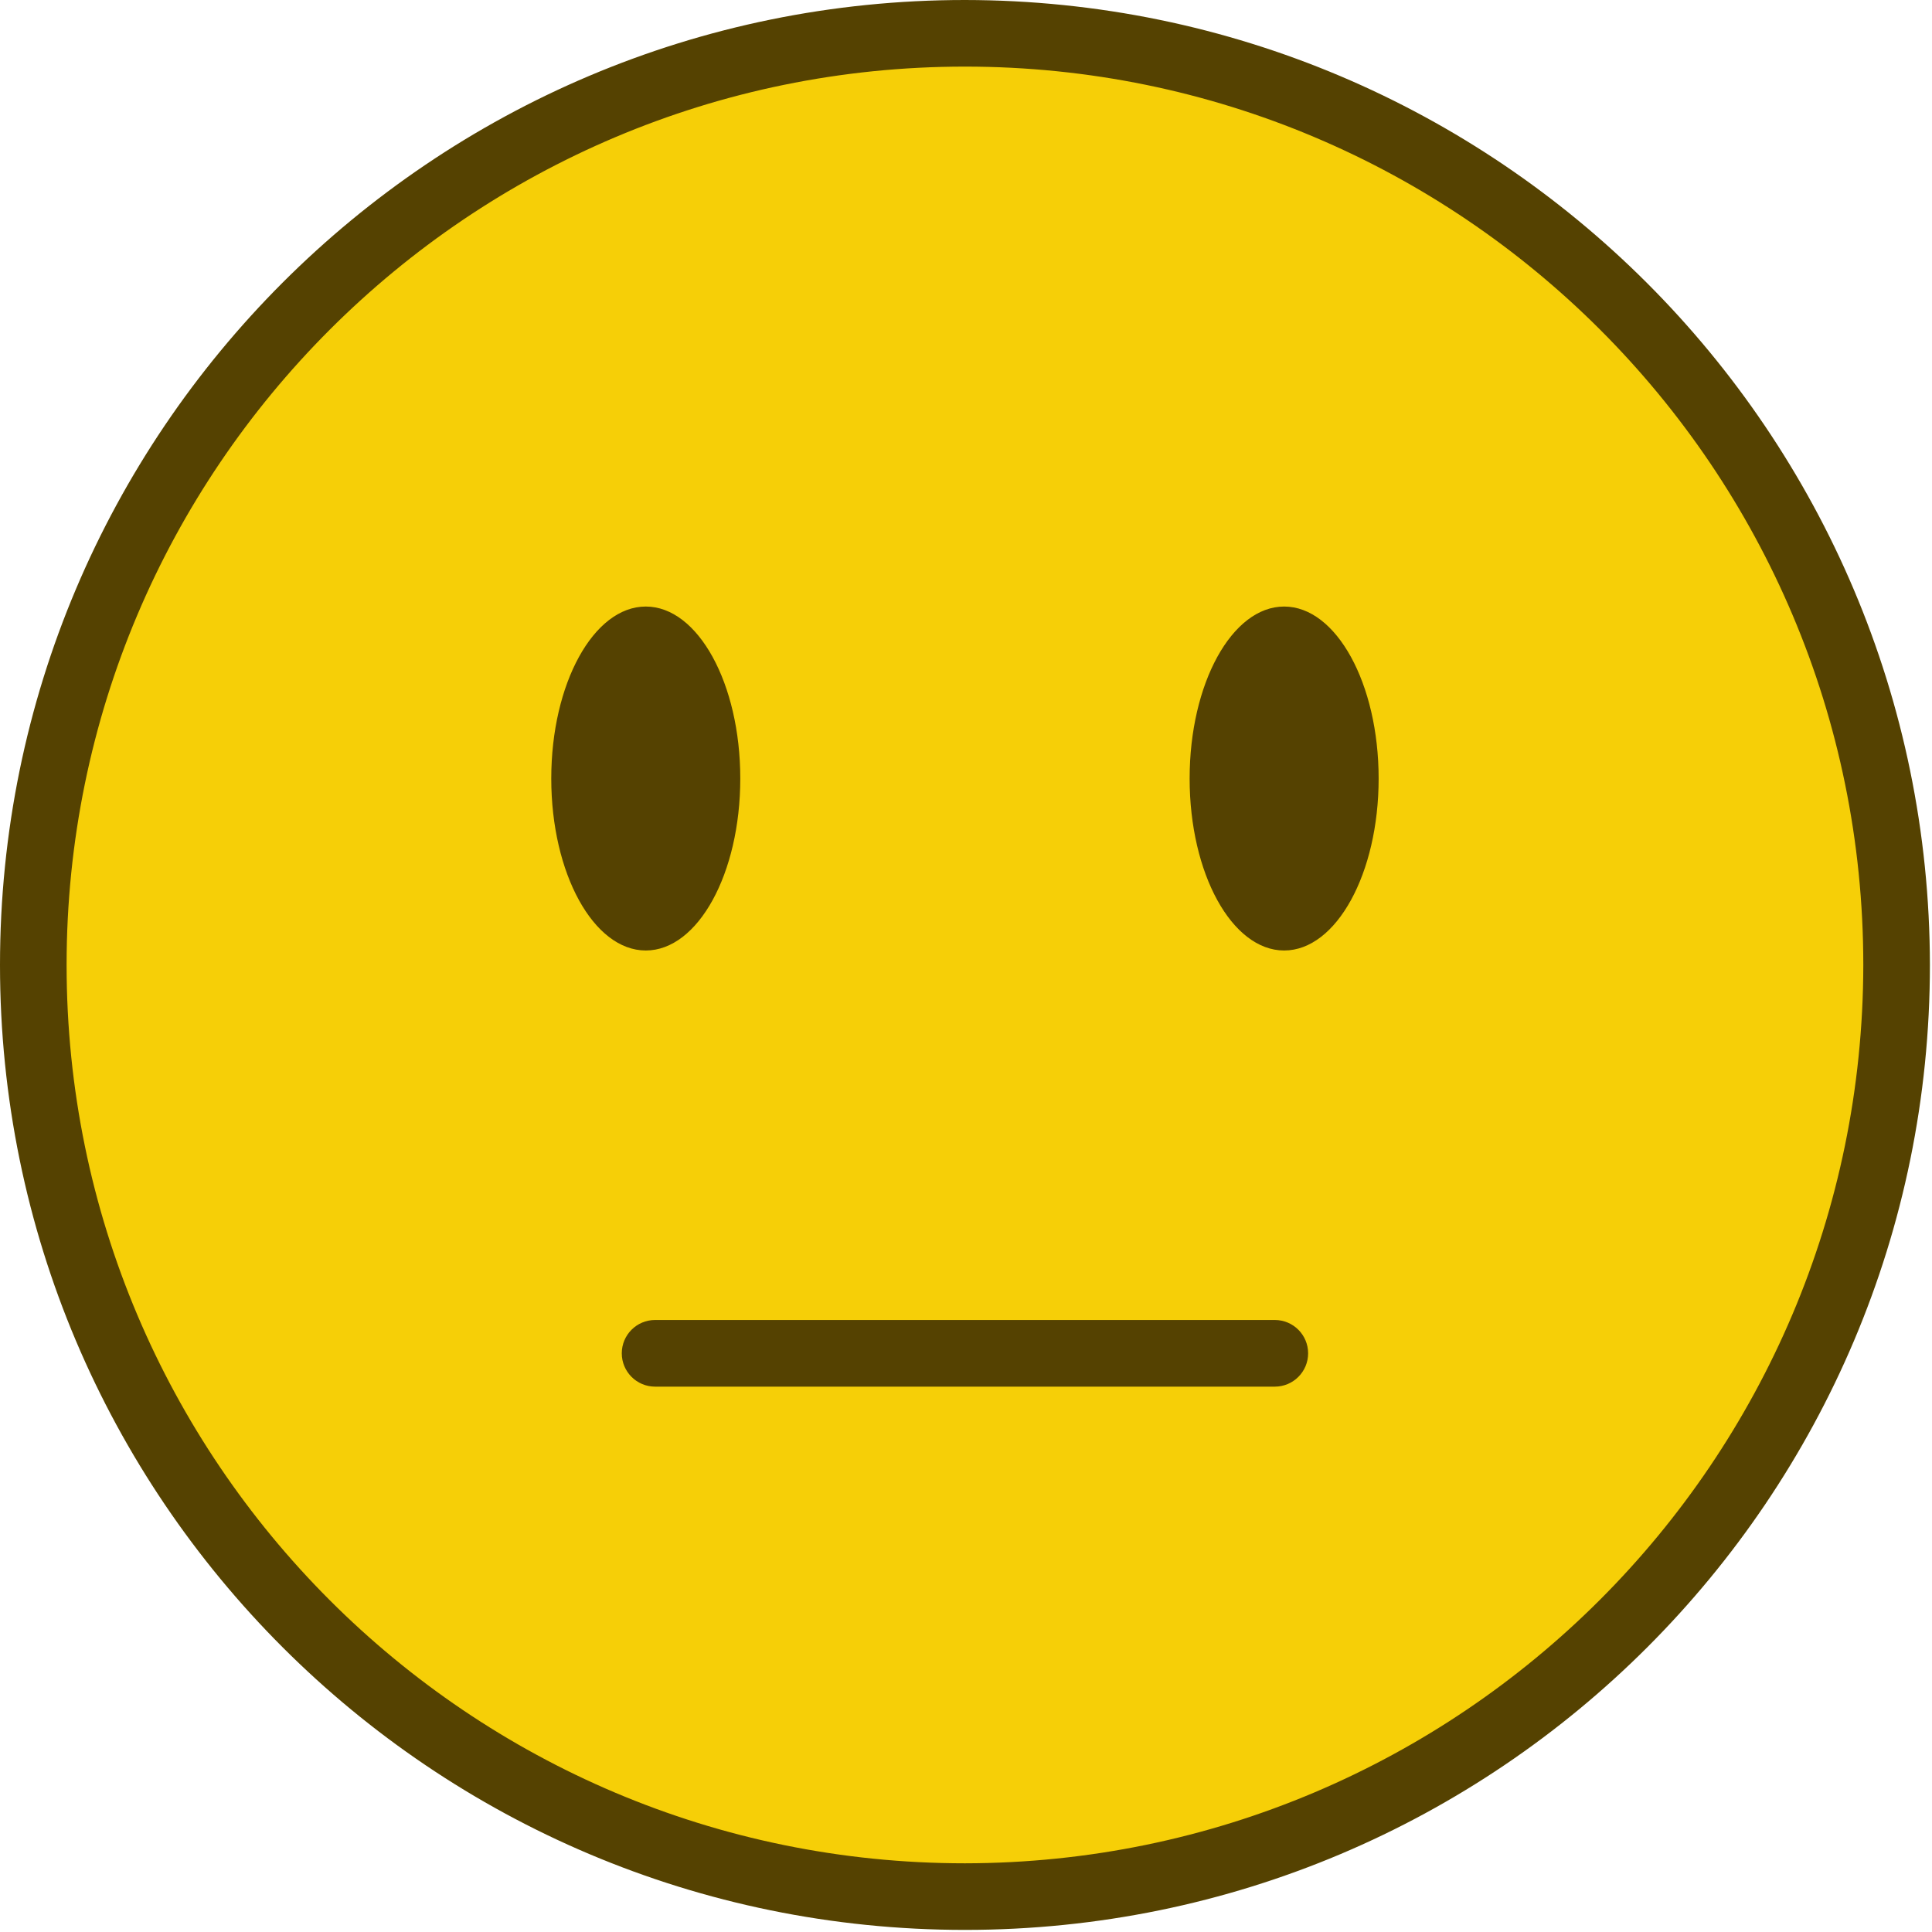 <?xml version="1.0" encoding="UTF-8"?>
<svg width="36px" height="36px" viewBox="0 0 36 36" version="1.1" xmlns="http://www.w3.org/2000/svg" xmlns:xlink="http://www.w3.org/1999/xlink">
    <title>noreaction-rating-filled</title>
    <g id="RatingScaleIcons" stroke="none" stroke-width="1" fill="none" fill-rule="evenodd">
        <g id="UpdatedRatingScaleIcons" transform="translate(-111, -75)">
            <g id="noreaction-rating-filled" transform="translate(111, 75)">
                <circle id="Oval-Copy-2" fill="#F6CF07" cx="18" cy="18" r="17"></circle>
                <path d="M17.98,-2.84217094e-14 C27.906,0.011 35.95,8.055 35.961,17.981 C35.961,27.911 27.911,35.961 17.981,35.961 C8.05,35.961 3.19744231e-14,27.911 3.19744231e-14,17.981 C3.19744231e-14,8.05 8.05,-2.84217094e-14 17.98,-2.84217094e-14 Z M17.981,1.241 C8.736,1.241 1.241,8.736 1.241,17.98 C1.241,27.225 8.736,34.72 17.98,34.72 C27.221,34.709 34.709,27.221 34.72,17.981 C34.72,8.736 27.225,1.241 17.981,1.241 Z M23.754,24.596 C24.097,24.596 24.375,24.874 24.375,25.217 C24.375,25.56 24.097,25.838 23.754,25.838 L23.754,25.838 L12.207,25.838 C11.864,25.838 11.586,25.56 11.586,25.217 C11.586,24.874 11.864,24.596 12.207,24.596 L12.207,24.596 Z M12.033,11.302 C13.006,11.302 13.794,12.737 13.794,14.507 C13.794,16.277 13.006,17.711 12.033,17.711 C11.061,17.711 10.272,16.277 10.272,14.507 C10.272,12.737 11.061,11.302 12.033,11.302 Z M23.928,11.302 C24.9,11.302 25.689,12.737 25.689,14.507 C25.689,16.277 24.9,17.711 23.928,17.711 C22.955,17.711 22.167,16.277 22.167,14.507 C22.167,12.737 22.955,11.302 23.928,11.302 Z" id="Combined-Shape" fill="#554201" fill-rule="nonzero"></path>
            </g>
        </g>
    </g>
</svg>